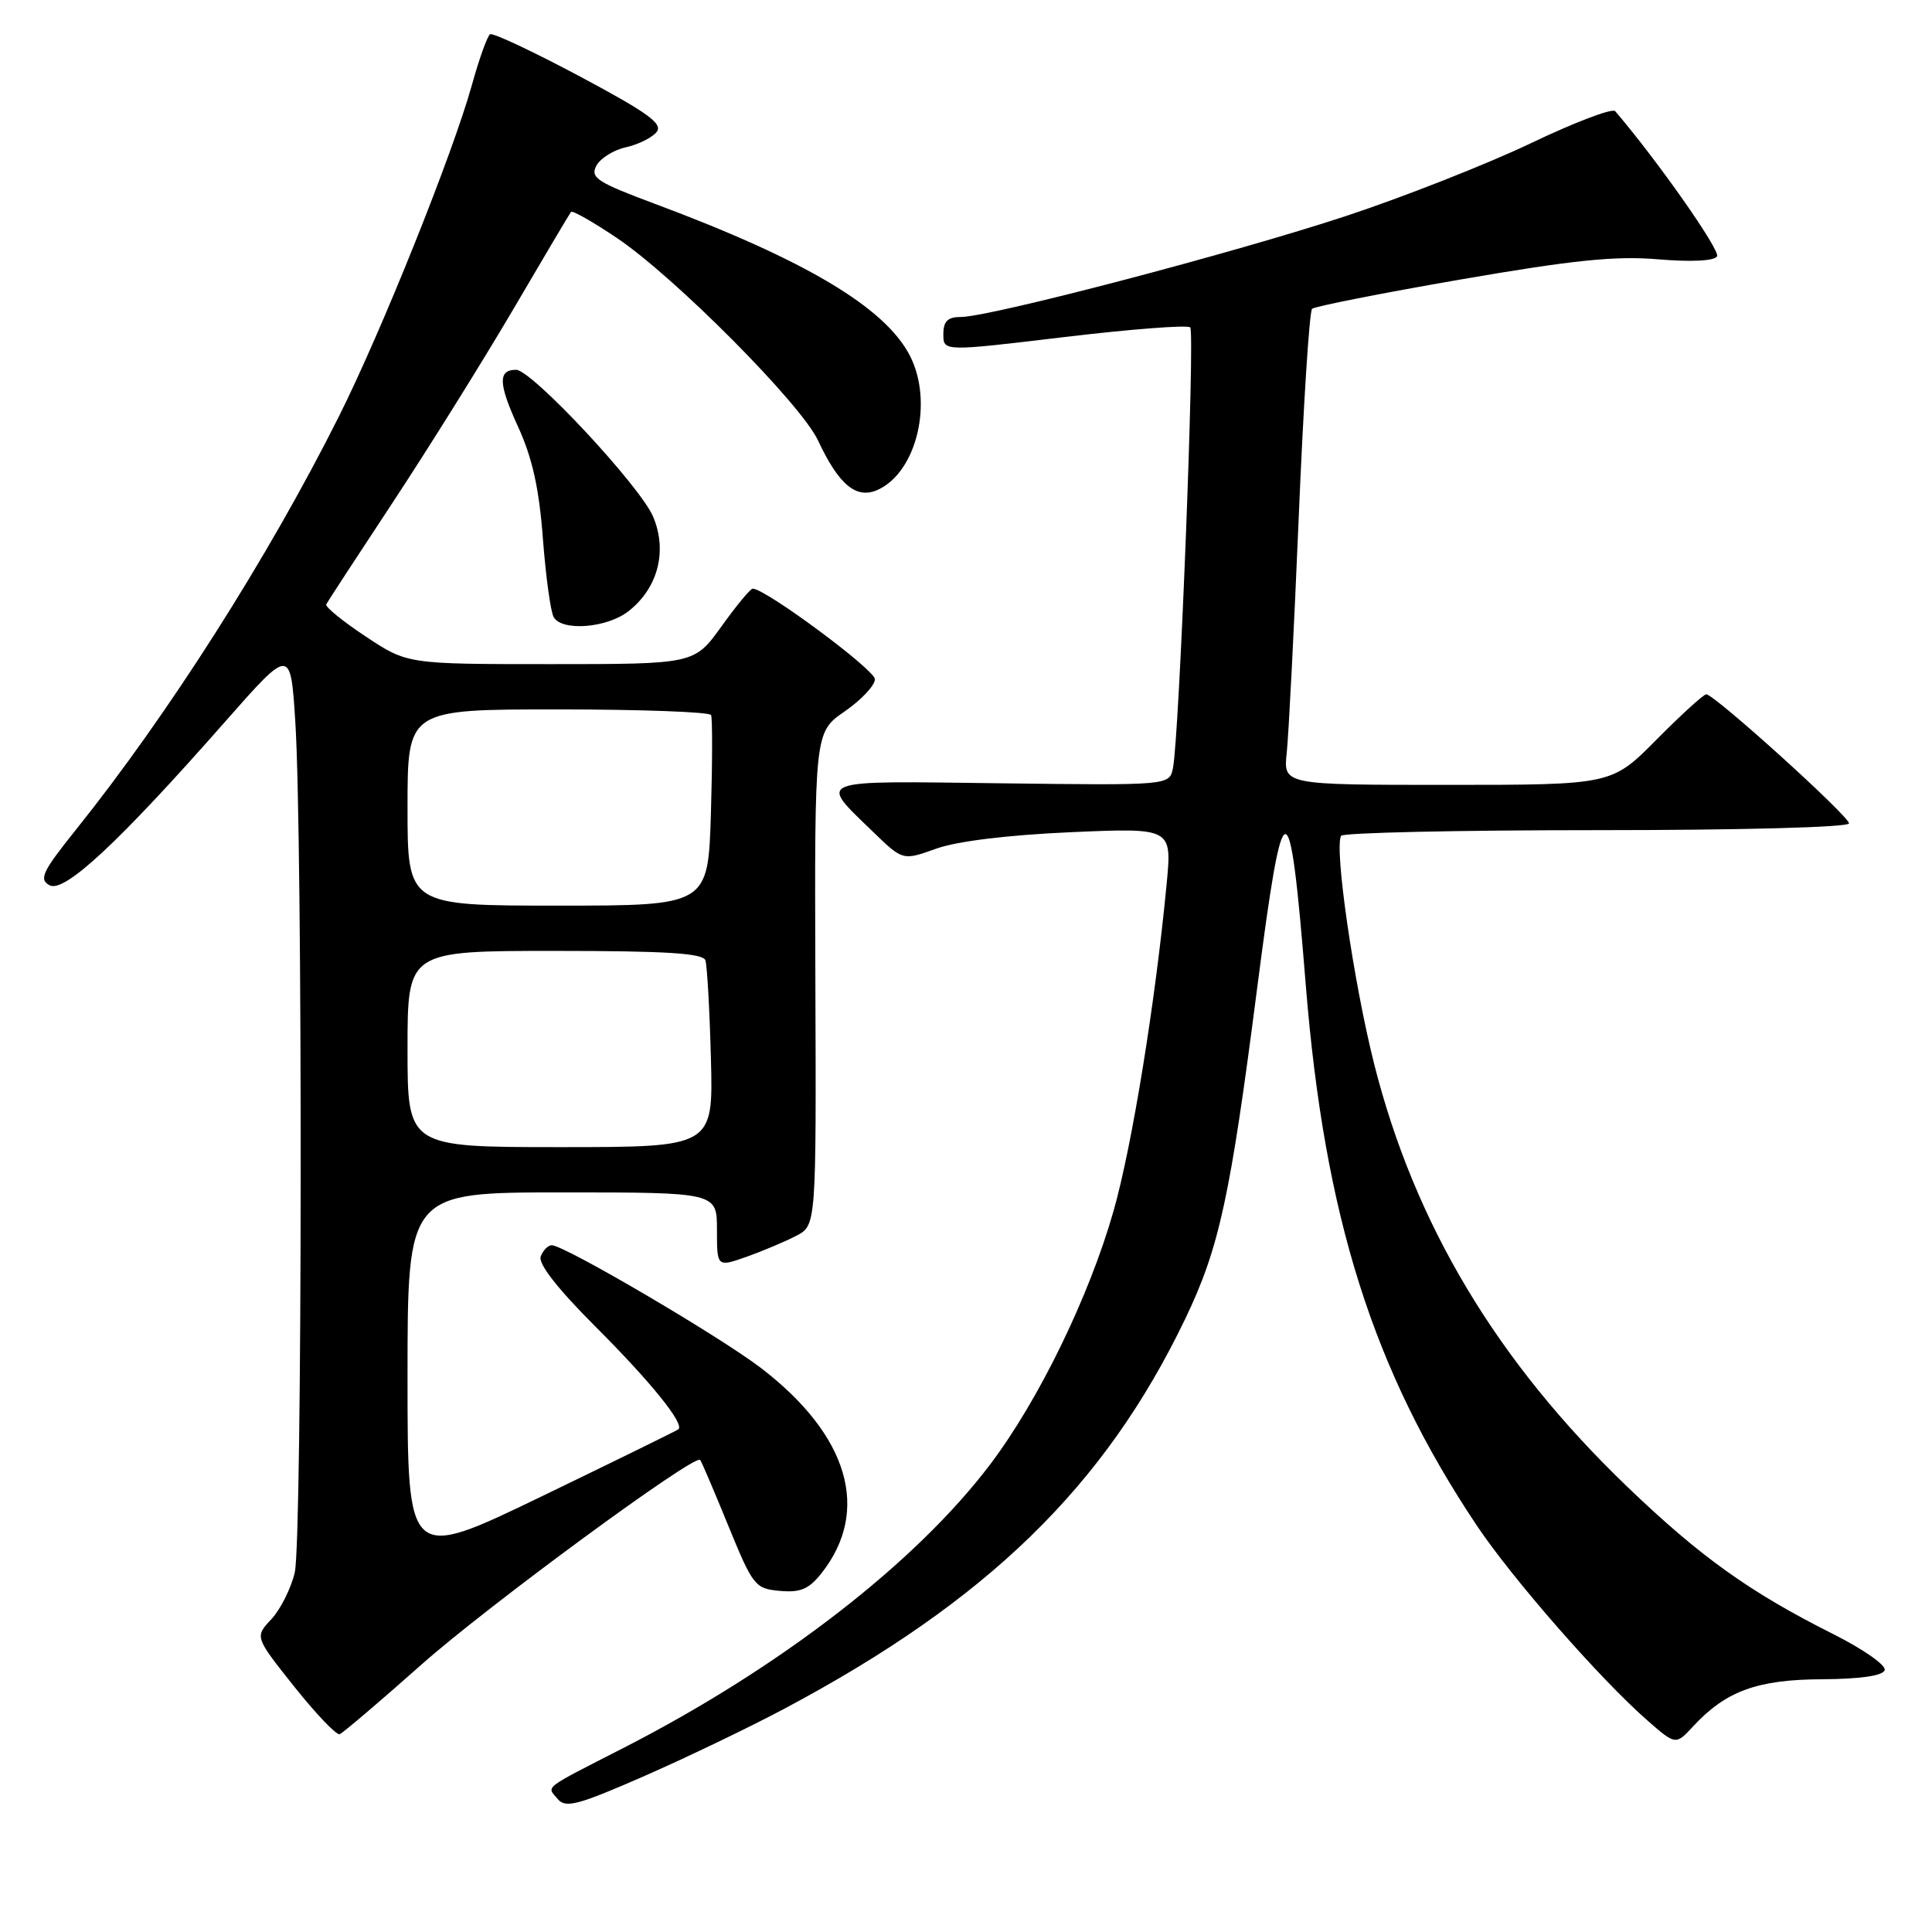 <?xml version="1.0" encoding="UTF-8" standalone="no"?>
<!DOCTYPE svg PUBLIC "-//W3C//DTD SVG 1.1//EN" "http://www.w3.org/Graphics/SVG/1.1/DTD/svg11.dtd" >
<svg xmlns="http://www.w3.org/2000/svg" xmlns:xlink="http://www.w3.org/1999/xlink" version="1.1" viewBox="0 0 256 256">
 <g >
 <path fill="currentColor"
d=" M 103.94 226.41 C 130.84 212.10 146.40 196.96 157.07 174.71 C 161.56 165.34 163.01 158.65 166.57 131.01 C 170.08 103.81 170.87 103.75 173.02 130.50 C 175.50 161.23 181.92 181.56 195.67 202.12 C 200.38 209.17 212.04 222.50 218.27 227.95 C 222.04 231.25 222.04 231.25 224.38 228.72 C 228.69 224.07 232.85 222.55 241.42 222.51 C 246.51 222.48 249.48 222.05 249.73 221.30 C 249.95 220.66 246.87 218.51 242.90 216.52 C 231.83 210.96 225.31 206.30 215.63 197.01 C 198.33 180.40 187.43 162.19 182.07 140.93 C 179.36 130.16 176.78 112.40 177.70 110.75 C 177.93 110.34 193.17 110.00 211.56 110.00 C 230.78 110.00 245.00 109.62 245.00 109.10 C 245.00 108.13 227.16 92.00 226.09 92.00 C 225.73 92.00 222.77 94.70 219.50 98.00 C 213.56 104.00 213.56 104.00 191.80 104.00 C 170.04 104.00 170.04 104.00 170.50 99.75 C 170.75 97.41 171.47 83.35 172.09 68.50 C 172.71 53.65 173.50 41.24 173.86 40.92 C 174.21 40.60 183.05 38.85 193.50 37.04 C 208.44 34.46 214.04 33.88 219.70 34.36 C 224.10 34.73 227.14 34.58 227.52 33.97 C 227.99 33.20 219.59 21.23 214.02 14.73 C 213.65 14.30 208.61 16.22 202.82 18.99 C 197.03 21.75 186.04 26.08 178.39 28.61 C 163.60 33.50 131.18 42.00 127.32 42.00 C 125.57 42.00 125.00 42.56 125.00 44.29 C 125.00 46.58 125.00 46.58 141.04 44.66 C 149.86 43.61 157.36 43.03 157.71 43.38 C 158.36 44.03 156.26 97.76 155.42 101.79 C 154.94 104.07 154.94 104.07 132.57 103.79 C 107.58 103.47 108.39 103.15 115.73 110.27 C 119.63 114.04 119.63 114.04 124.06 112.45 C 126.82 111.46 133.58 110.64 141.89 110.27 C 155.29 109.69 155.29 109.69 154.59 117.09 C 153.09 132.83 150.00 151.88 147.54 160.50 C 144.30 171.85 137.61 185.58 131.19 194.06 C 121.33 207.08 103.39 220.96 82.75 231.54 C 71.69 237.21 72.44 236.62 73.91 238.39 C 74.93 239.62 76.60 239.18 85.25 235.39 C 90.83 232.95 99.24 228.91 103.94 226.41 Z  M 55.83 220.58 C 64.58 212.81 92.00 192.67 92.77 193.44 C 92.93 193.59 94.59 197.49 96.48 202.11 C 99.77 210.16 100.05 210.51 103.34 210.80 C 106.07 211.05 107.20 210.56 108.87 208.44 C 115.38 200.16 112.45 190.20 100.89 181.31 C 95.46 177.14 74.79 165.00 73.11 165.00 C 72.62 165.00 71.96 165.67 71.65 166.48 C 71.28 167.43 73.85 170.73 78.86 175.74 C 86.25 183.13 90.73 188.67 89.89 189.39 C 89.67 189.57 81.51 193.57 71.75 198.29 C 54.00 206.86 54.00 206.86 54.00 182.43 C 54.00 158.00 54.00 158.00 74.50 158.00 C 95.00 158.00 95.00 158.00 95.00 162.96 C 95.00 167.91 95.00 167.91 98.93 166.53 C 101.09 165.76 104.05 164.51 105.51 163.75 C 108.16 162.36 108.16 162.36 108.04 129.70 C 107.93 97.03 107.93 97.03 111.92 94.27 C 114.12 92.75 115.93 90.83 115.93 90.00 C 115.93 88.75 101.43 78.00 99.74 78.00 C 99.43 78.00 97.57 80.25 95.60 83.00 C 92.00 88.00 92.00 88.00 72.99 88.00 C 53.97 88.00 53.97 88.00 48.46 84.34 C 45.42 82.33 43.07 80.41 43.23 80.09 C 43.38 79.76 47.37 73.65 52.09 66.50 C 56.80 59.35 63.96 47.88 68.00 41.00 C 72.03 34.12 75.48 28.31 75.66 28.08 C 75.85 27.85 78.59 29.41 81.75 31.54 C 89.38 36.67 106.11 53.51 108.38 58.34 C 111.16 64.28 113.48 66.19 116.32 64.90 C 121.49 62.54 123.71 53.21 120.55 47.10 C 117.25 40.72 106.68 34.43 86.78 27.01 C 79.11 24.15 78.18 23.54 79.02 21.96 C 79.55 20.97 81.31 19.87 82.92 19.52 C 84.54 19.16 86.37 18.26 86.99 17.51 C 87.90 16.42 85.92 14.98 76.86 10.14 C 70.66 6.84 65.30 4.31 64.94 4.54 C 64.58 4.76 63.50 7.77 62.54 11.22 C 60.01 20.34 50.54 43.95 44.86 55.27 C 35.53 73.88 22.26 94.72 10.07 109.93 C 5.61 115.50 5.13 116.50 6.56 117.30 C 8.50 118.38 15.70 111.68 29.82 95.64 C 38.50 85.78 38.50 85.78 39.13 95.64 C 40.12 111.01 40.06 204.04 39.06 208.35 C 38.57 210.46 37.17 213.25 35.96 214.55 C 33.75 216.90 33.75 216.90 38.99 223.49 C 41.88 227.12 44.59 229.95 45.01 229.79 C 45.43 229.63 50.30 225.49 55.83 220.58 Z  M 83.29 80.98 C 87.18 77.93 88.46 73.03 86.55 68.48 C 84.88 64.47 70.45 49.00 68.39 49.00 C 65.97 49.00 66.03 50.82 68.63 56.51 C 70.54 60.67 71.44 64.72 71.94 71.42 C 72.33 76.47 72.97 81.15 73.38 81.80 C 74.54 83.69 80.48 83.20 83.29 80.98 Z  M 54.00 139.00 C 54.00 126.00 54.00 126.00 73.53 126.00 C 88.27 126.00 93.16 126.31 93.47 127.25 C 93.70 127.94 94.03 133.79 94.20 140.25 C 94.51 152.00 94.51 152.00 74.26 152.00 C 54.00 152.00 54.00 152.00 54.00 139.00 Z  M 54.00 107.00 C 54.00 94.00 54.00 94.00 73.94 94.00 C 84.91 94.00 94.04 94.34 94.22 94.75 C 94.41 95.16 94.40 101.01 94.20 107.75 C 93.83 120.00 93.83 120.00 73.92 120.00 C 54.00 120.00 54.00 120.00 54.00 107.00 Z "/>
</g>
</svg>